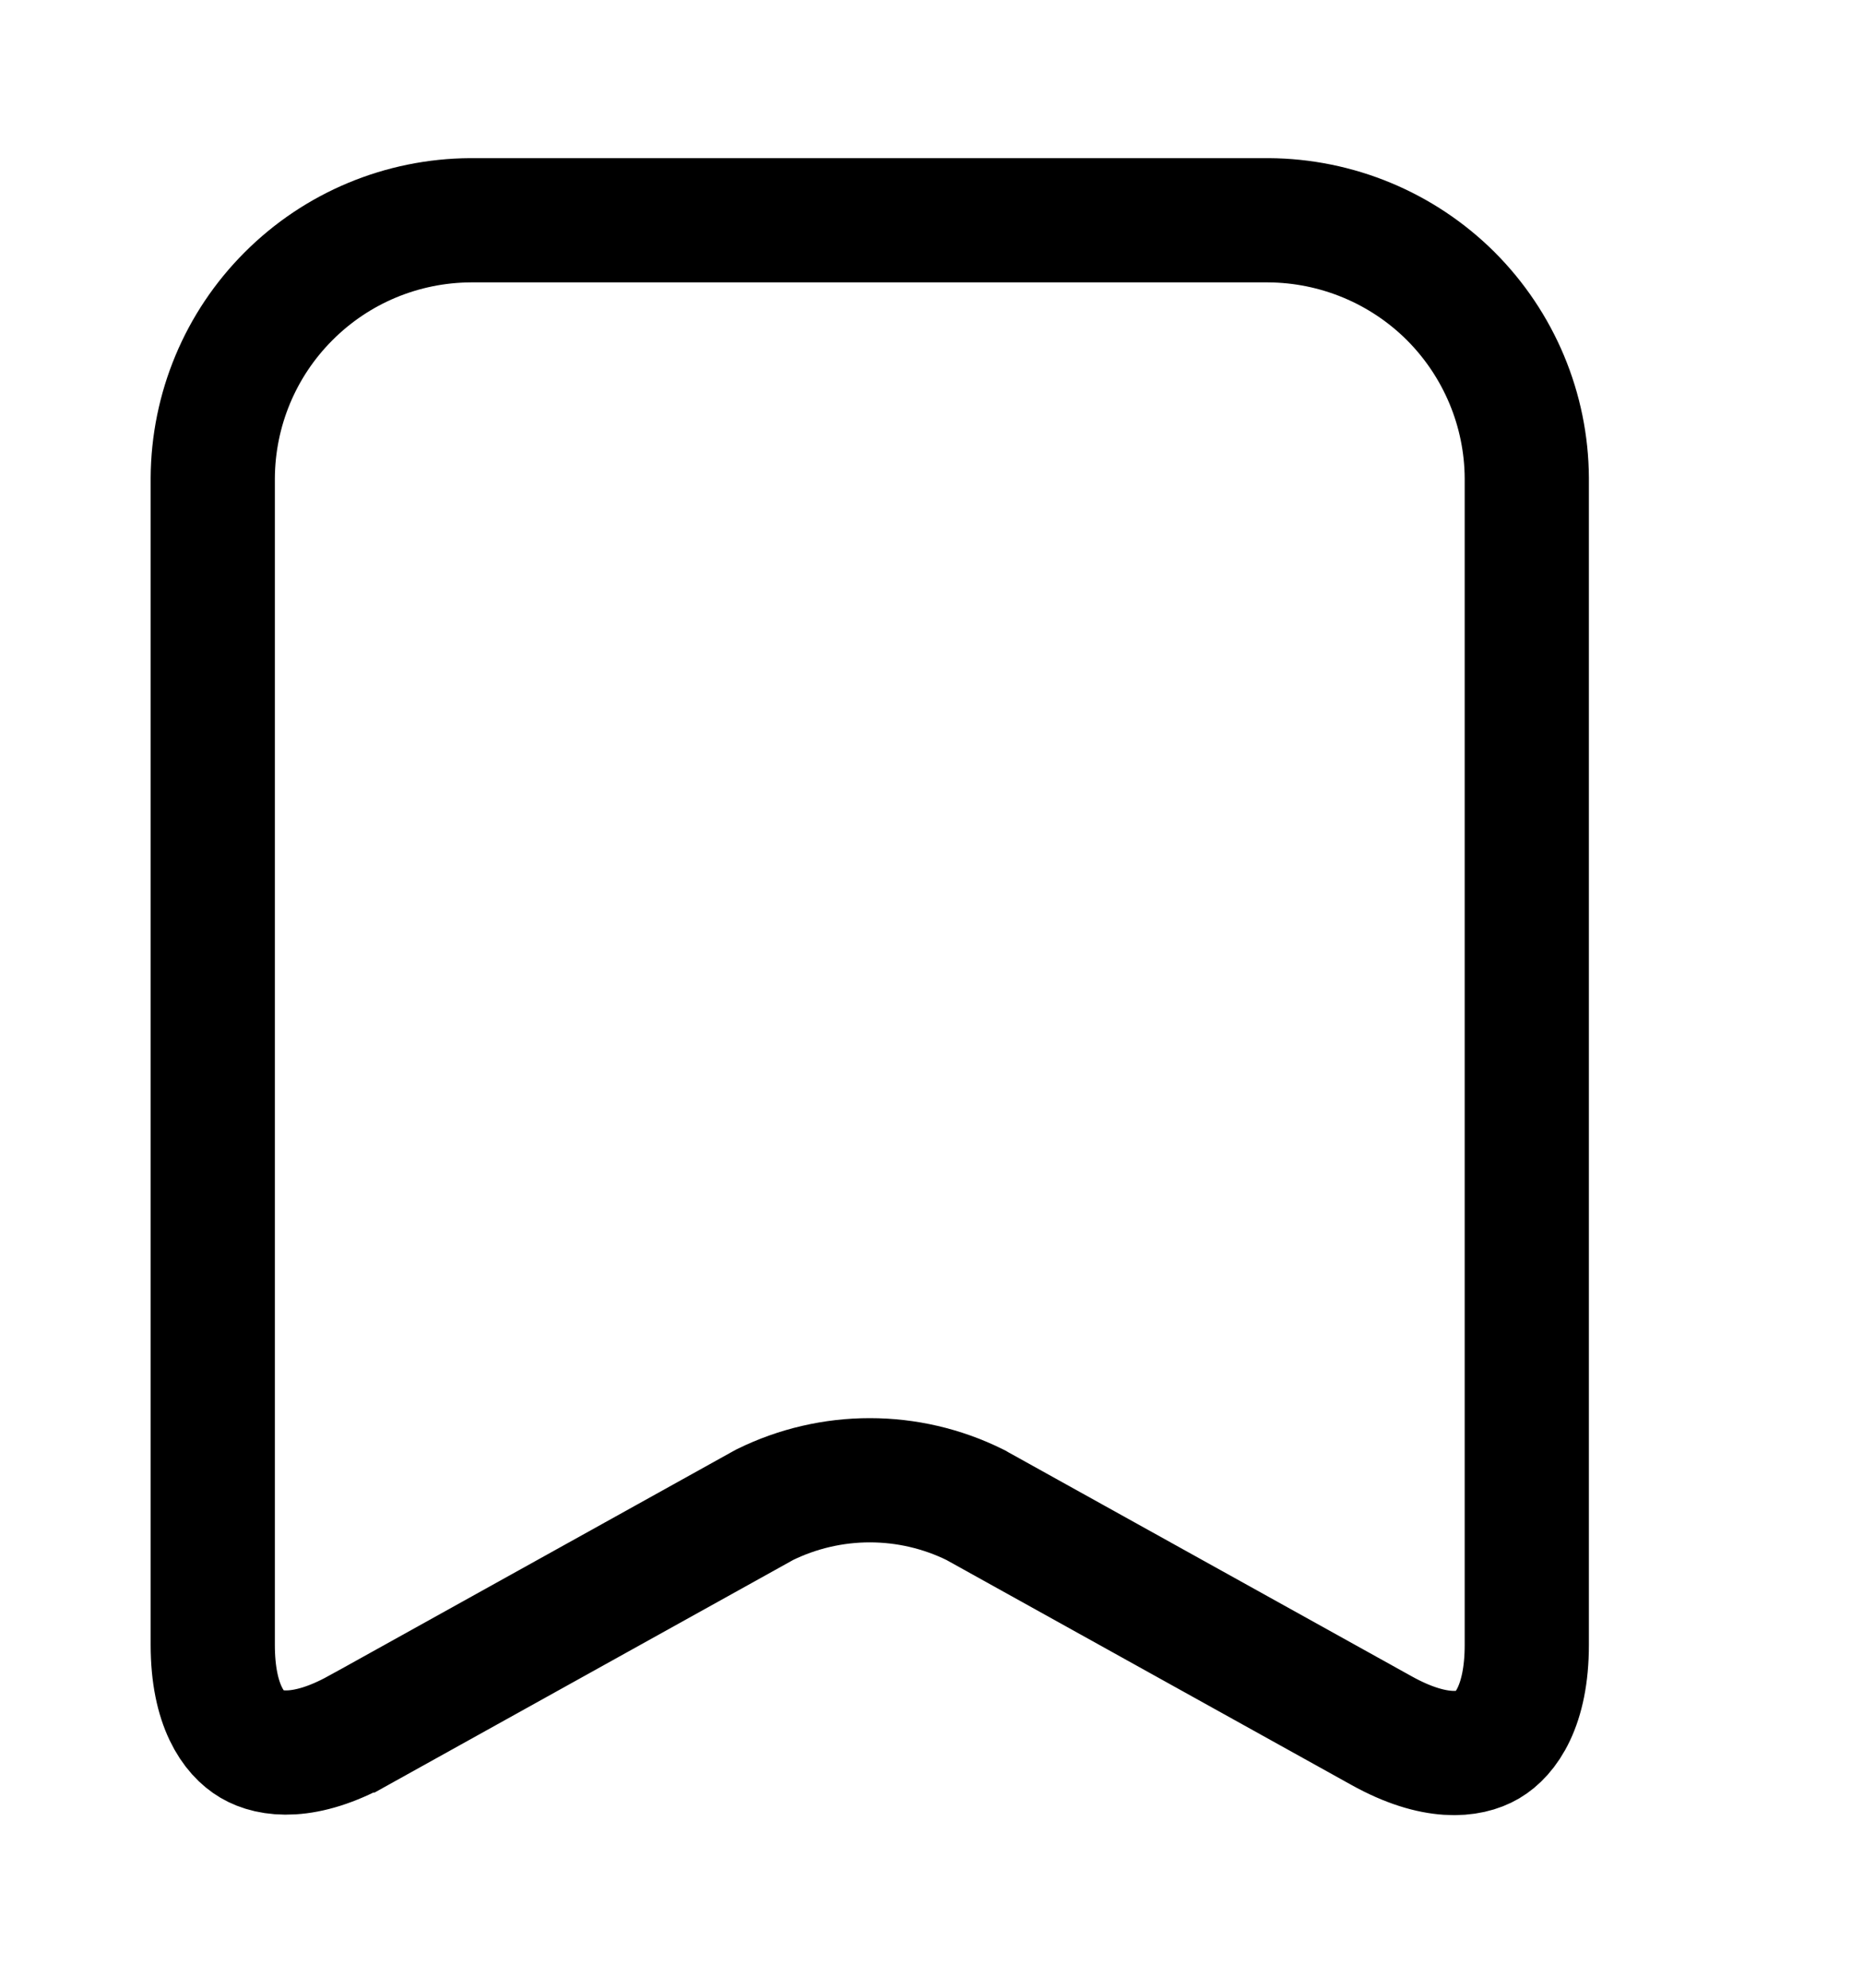 <svg width="15" height="16" viewBox="0 0 15 16" fill="none" xmlns="http://www.w3.org/2000/svg">
<g id="vuesax/bold/archive-tick">
<g id="archive-tick">
<path id="Vector" d="M6.159 12.111L6.148 12.117L6.137 12.123L2.886 13.929C2.885 13.929 2.885 13.929 2.885 13.929C2.455 14.166 2.173 14.125 2.029 14.04C1.884 13.955 1.713 13.73 1.713 13.24V3.848C1.716 3.298 1.935 2.772 2.324 2.384C2.712 1.995 3.238 1.776 3.788 1.773H10.212C10.763 1.776 11.29 1.995 11.68 2.383C12.069 2.772 12.29 3.298 12.293 3.848V13.24C12.293 13.734 12.121 13.961 11.978 14.045C11.835 14.129 11.554 14.17 11.123 13.93L11.123 13.93L7.869 12.123L7.859 12.117L7.847 12.111C7.585 11.982 7.296 11.915 7.003 11.915C6.711 11.915 6.422 11.982 6.159 12.111Z" stroke="black"/>
</g>
</g>
</svg>
